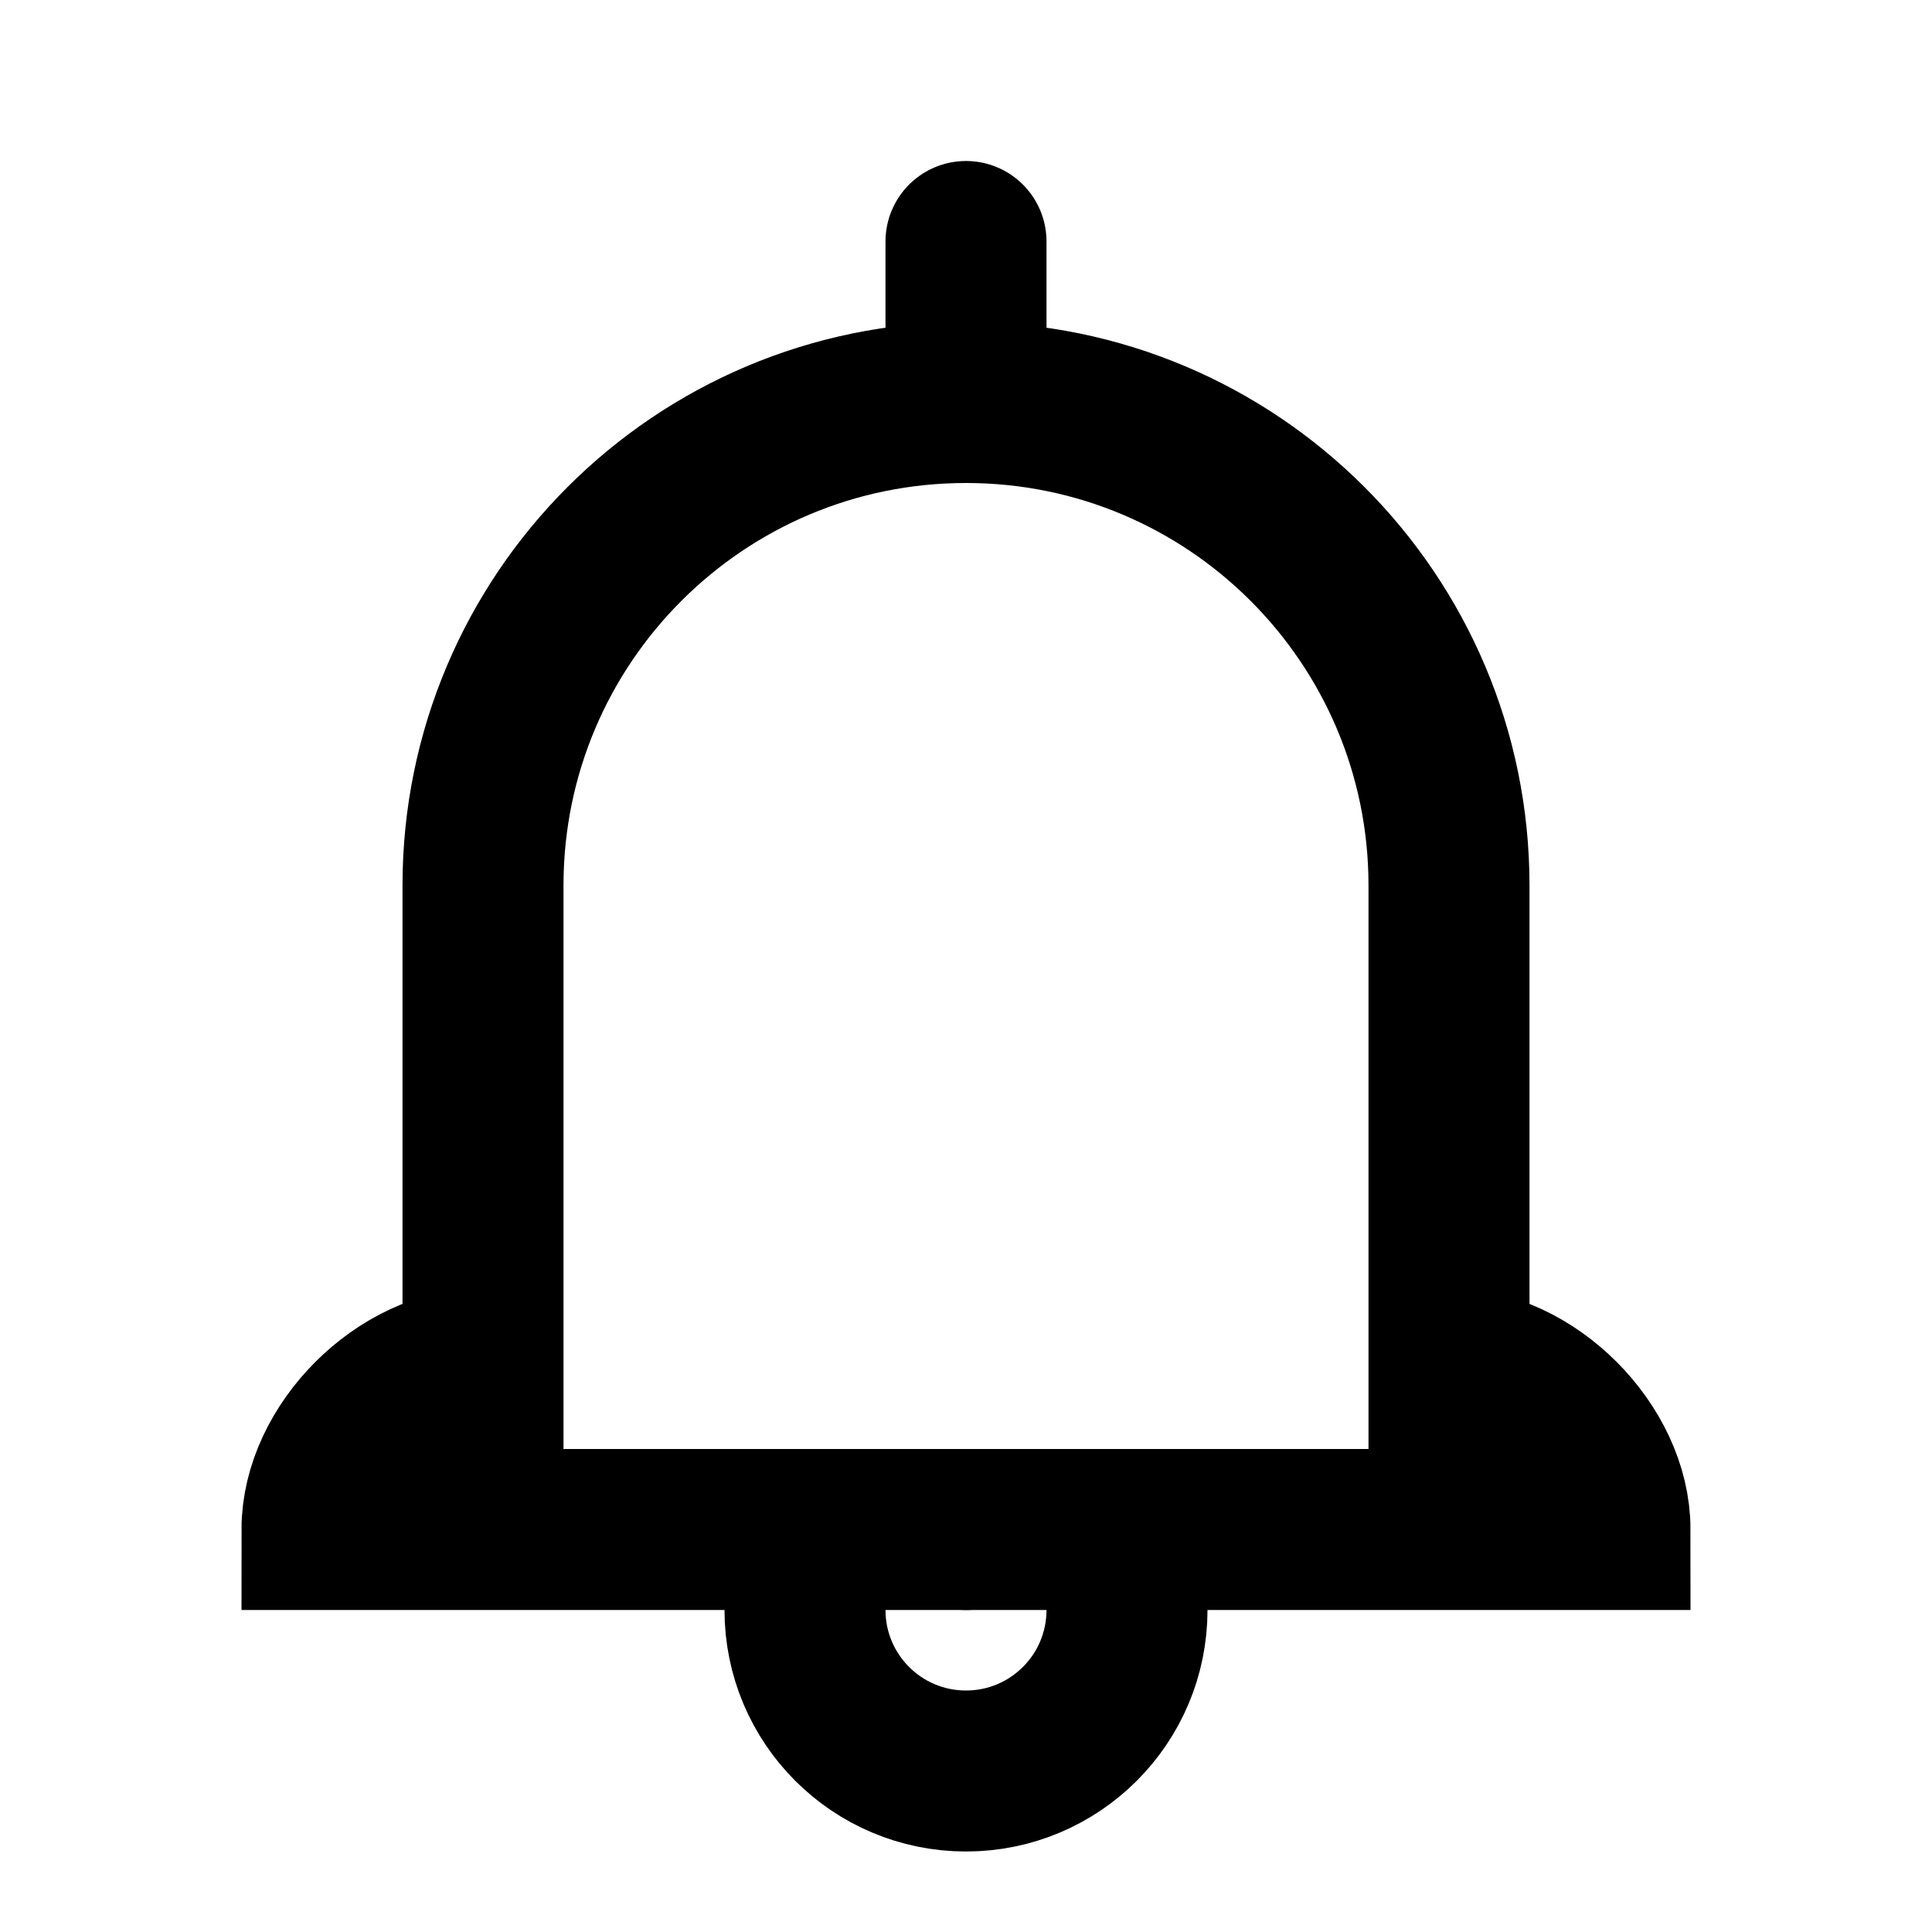 <svg xmlns="http://www.w3.org/2000/svg" xmlns:xlink="http://www.w3.org/1999/xlink" aria-hidden="true" role="img" class="iconify iconify--line-md" width="1em" height="1em" preserveAspectRatio="xMidYMid meet" viewBox="0 0 24 24" data-icon="line-md:bell"><g fill="none" stroke="currentColor" stroke-linecap="round" stroke-width="2"><path d="M12 3V5" class="il-md-length-15 il-md-duration-2 il-md-delay-0"></path><path d="M12 5C8.686 5 6 7.686 6 11L6 17C5 17 4 18 4 19H12" class="il-md-length-40 il-md-duration-7 il-md-delay-1"></path><path d="M12 5C15.314 5 18 7.686 18 11L18 17C19 17 20 18 20 19H12" class="il-md-length-40 il-md-duration-7 il-md-delay-1"></path><path d="M10 20C10 21.105 10.895 22 12 22C13.105 22 14 21.105 14 20" class="il-md-length-15 il-md-duration-2 il-md-delay-8"></path></g></svg>